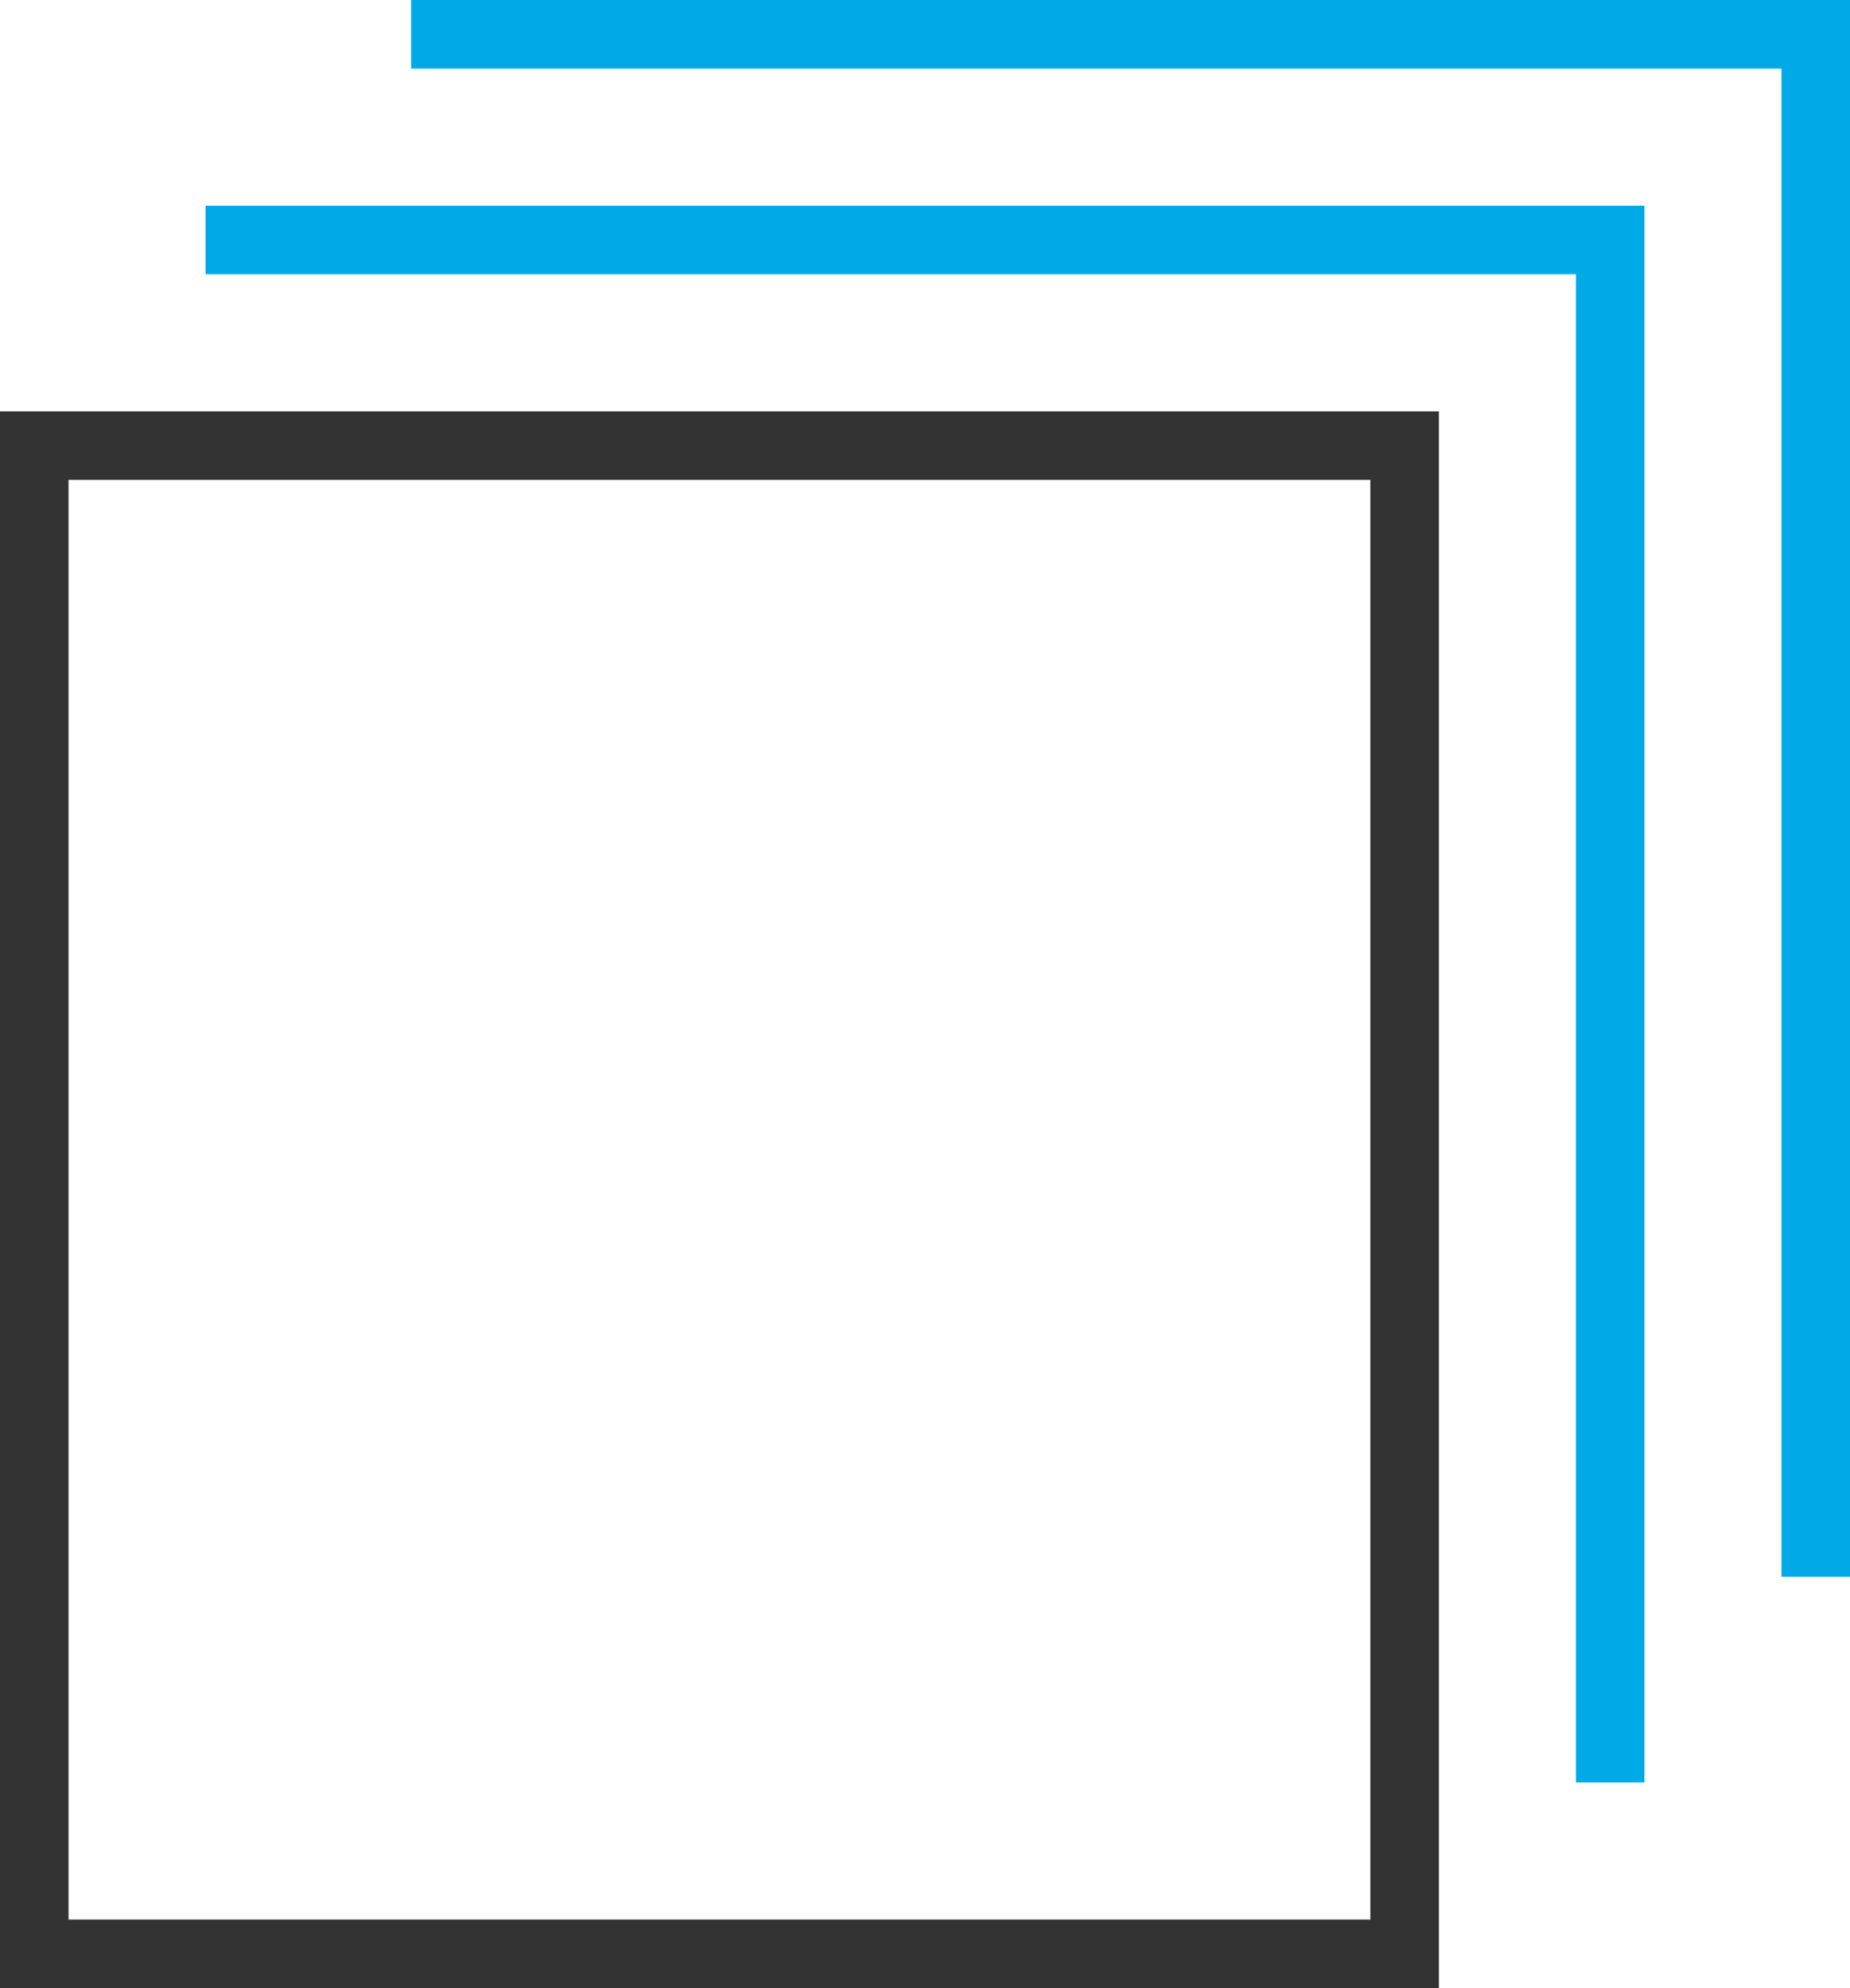 <?xml version="1.0" encoding="UTF-8"?>
<svg width="54px" height="58px" viewBox="0 0 54 58" version="1.1" xmlns="http://www.w3.org/2000/svg" xmlns:xlink="http://www.w3.org/1999/xlink">
    <title>file-copies</title>
    <g id="解决方案" stroke="none" stroke-width="1" fill="none" fill-rule="evenodd" stroke-linecap="square">
        <g id="场景解决方案-私有云行业解决方案✅" transform="translate(-1333, -1583)" stroke-width="2">
            <g id="产品介绍-2" transform="translate(0, 1404)">
                <g id="01" transform="translate(1172, 148)">
                    <g id="编组-14" transform="translate(128, 0)">
                        <g id="file-copies" transform="translate(34, 32)">
                            <rect id="矩形" stroke="#333333" x="0" y="12" width="40" height="44"></rect>
                            <polyline id="路径" stroke="#00AAE7" points="12 0 52 0 52 44"></polyline>
                            <polyline id="路径" stroke="#00AAE7" points="6 6 46 6 46 50"></polyline>
                        </g>
                    </g>
                </g>
            </g>
        </g>
    </g>
</svg>